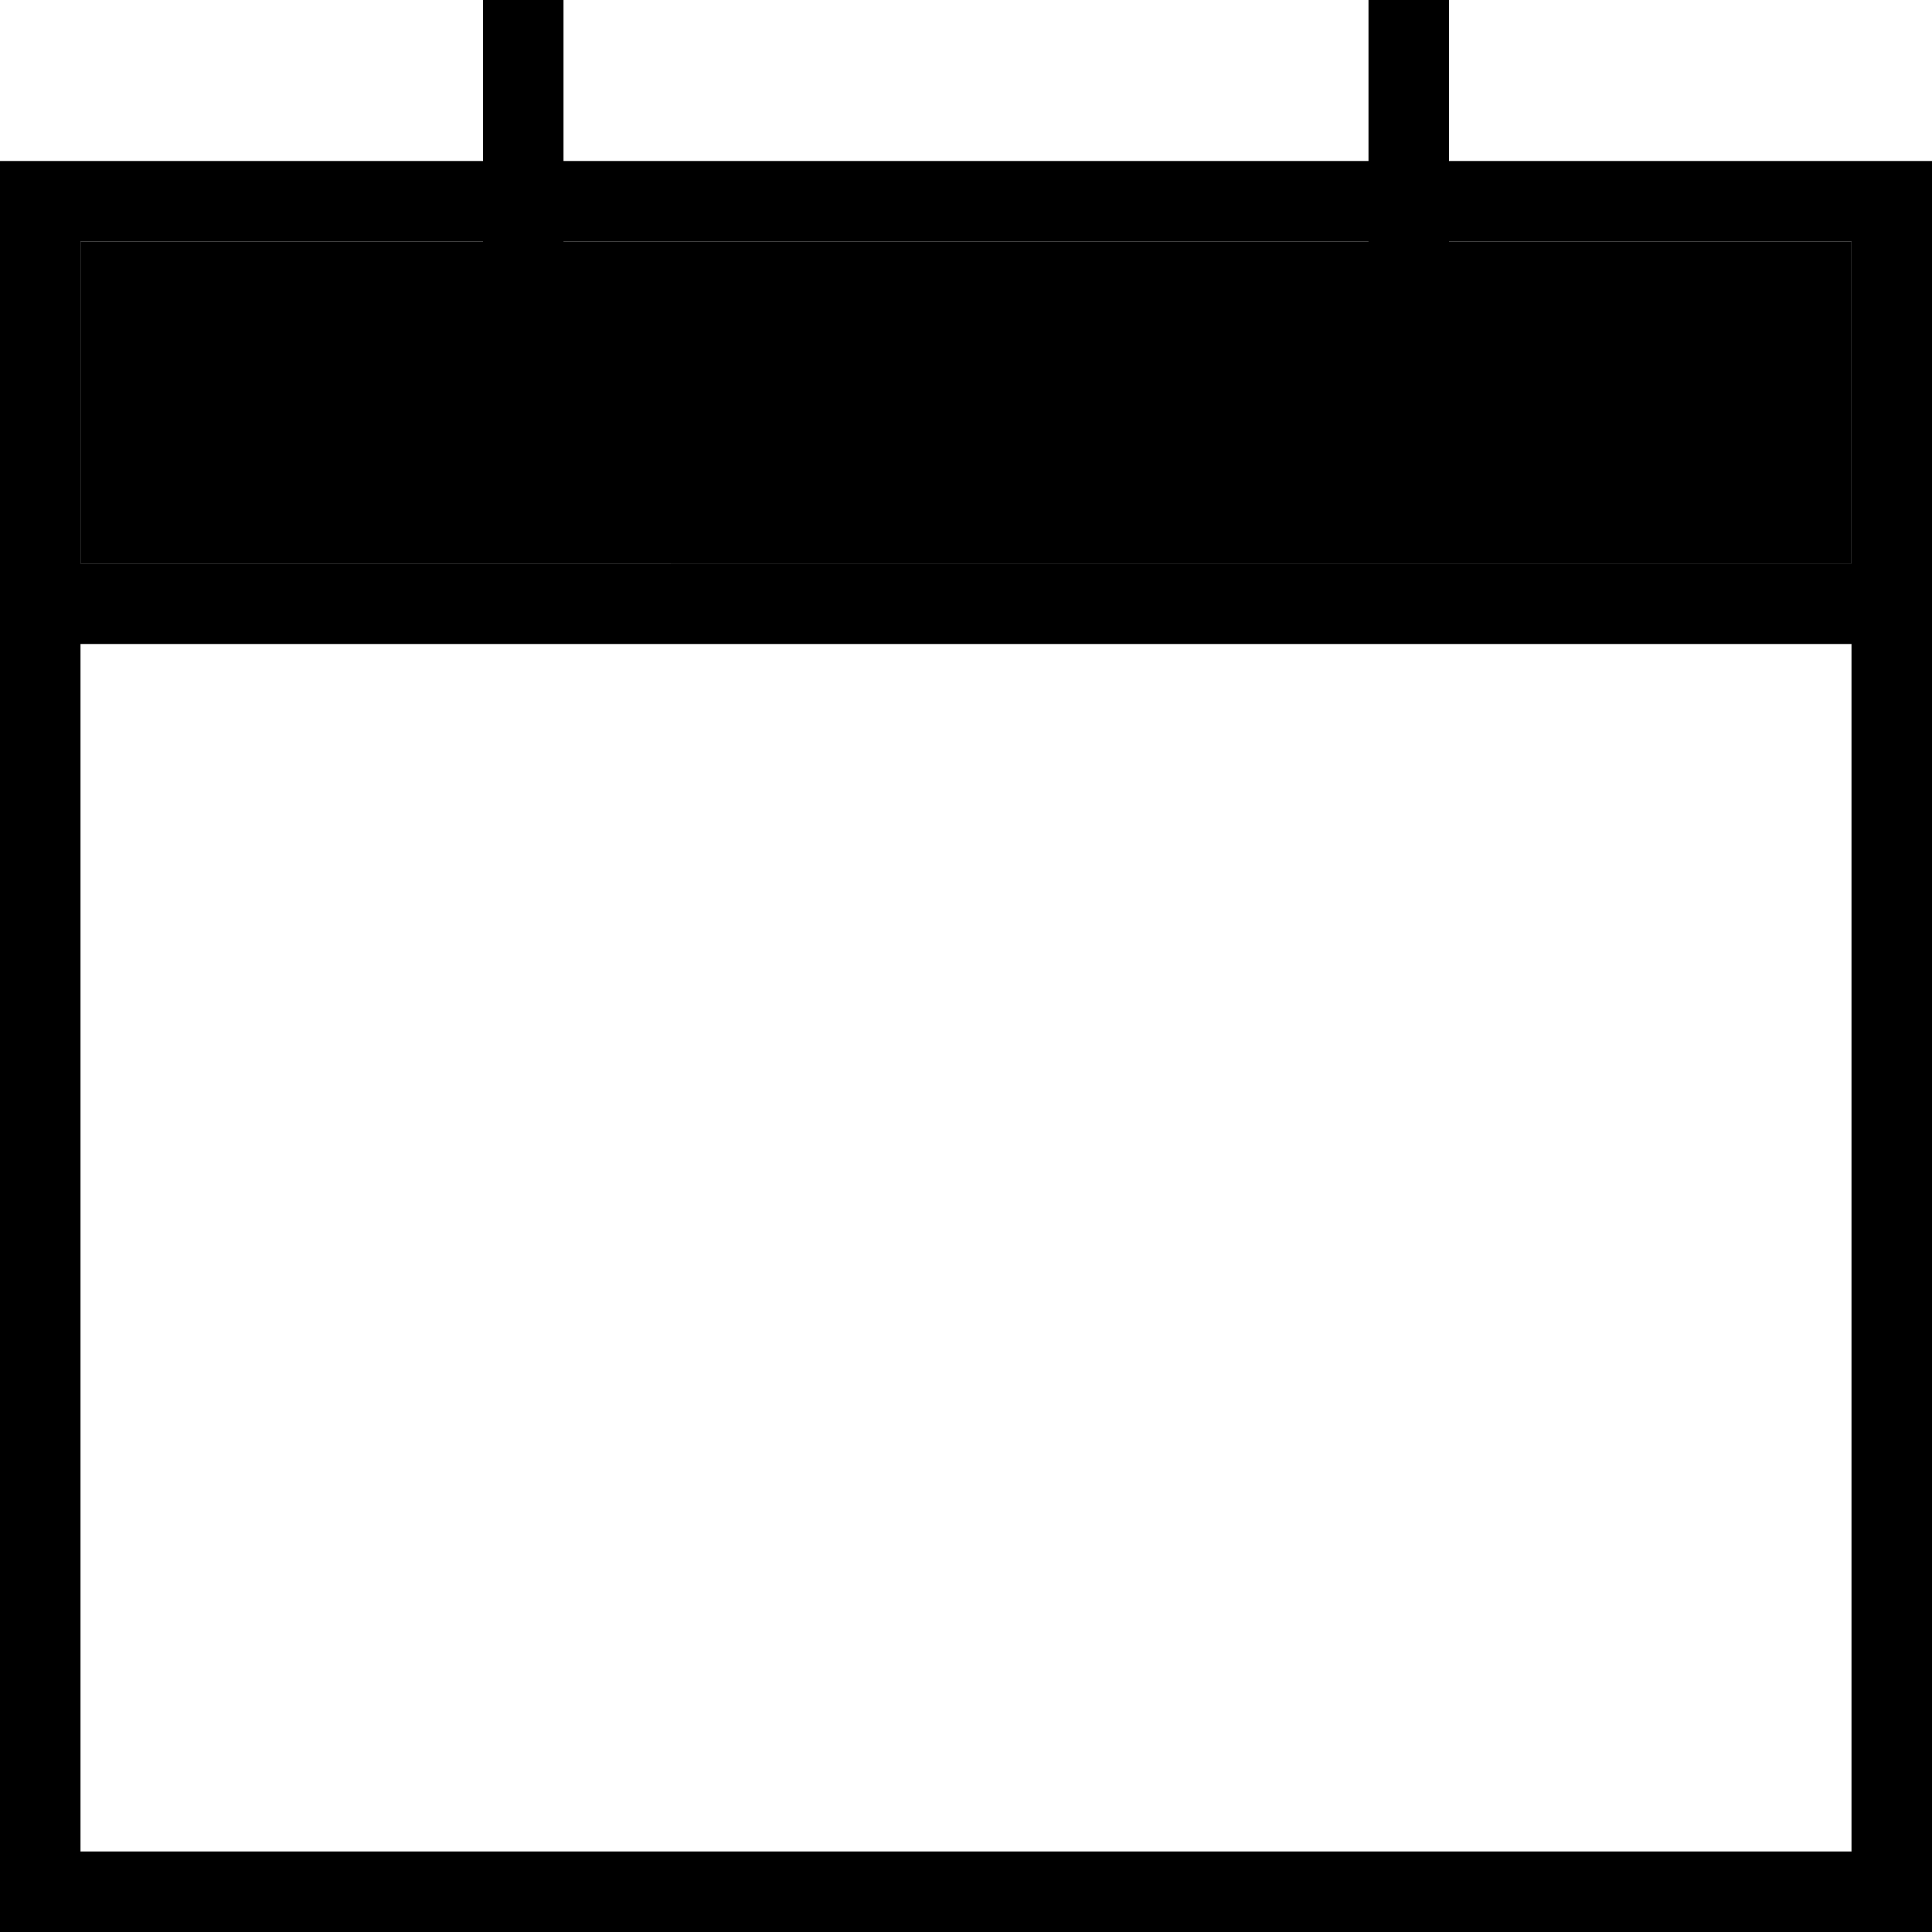 <svg xmlns="http://www.w3.org/2000/svg" viewBox="0 0 384 384"><path d="M16 48v64h352V48"/><path d="M288 32V0h-16v32H112V0H96v32H0v352h384V32h-96zm80 336H16V128h352v240zm0-256H16V48h80v32h16V48h160v32h16V48h80v64z"/></svg>
